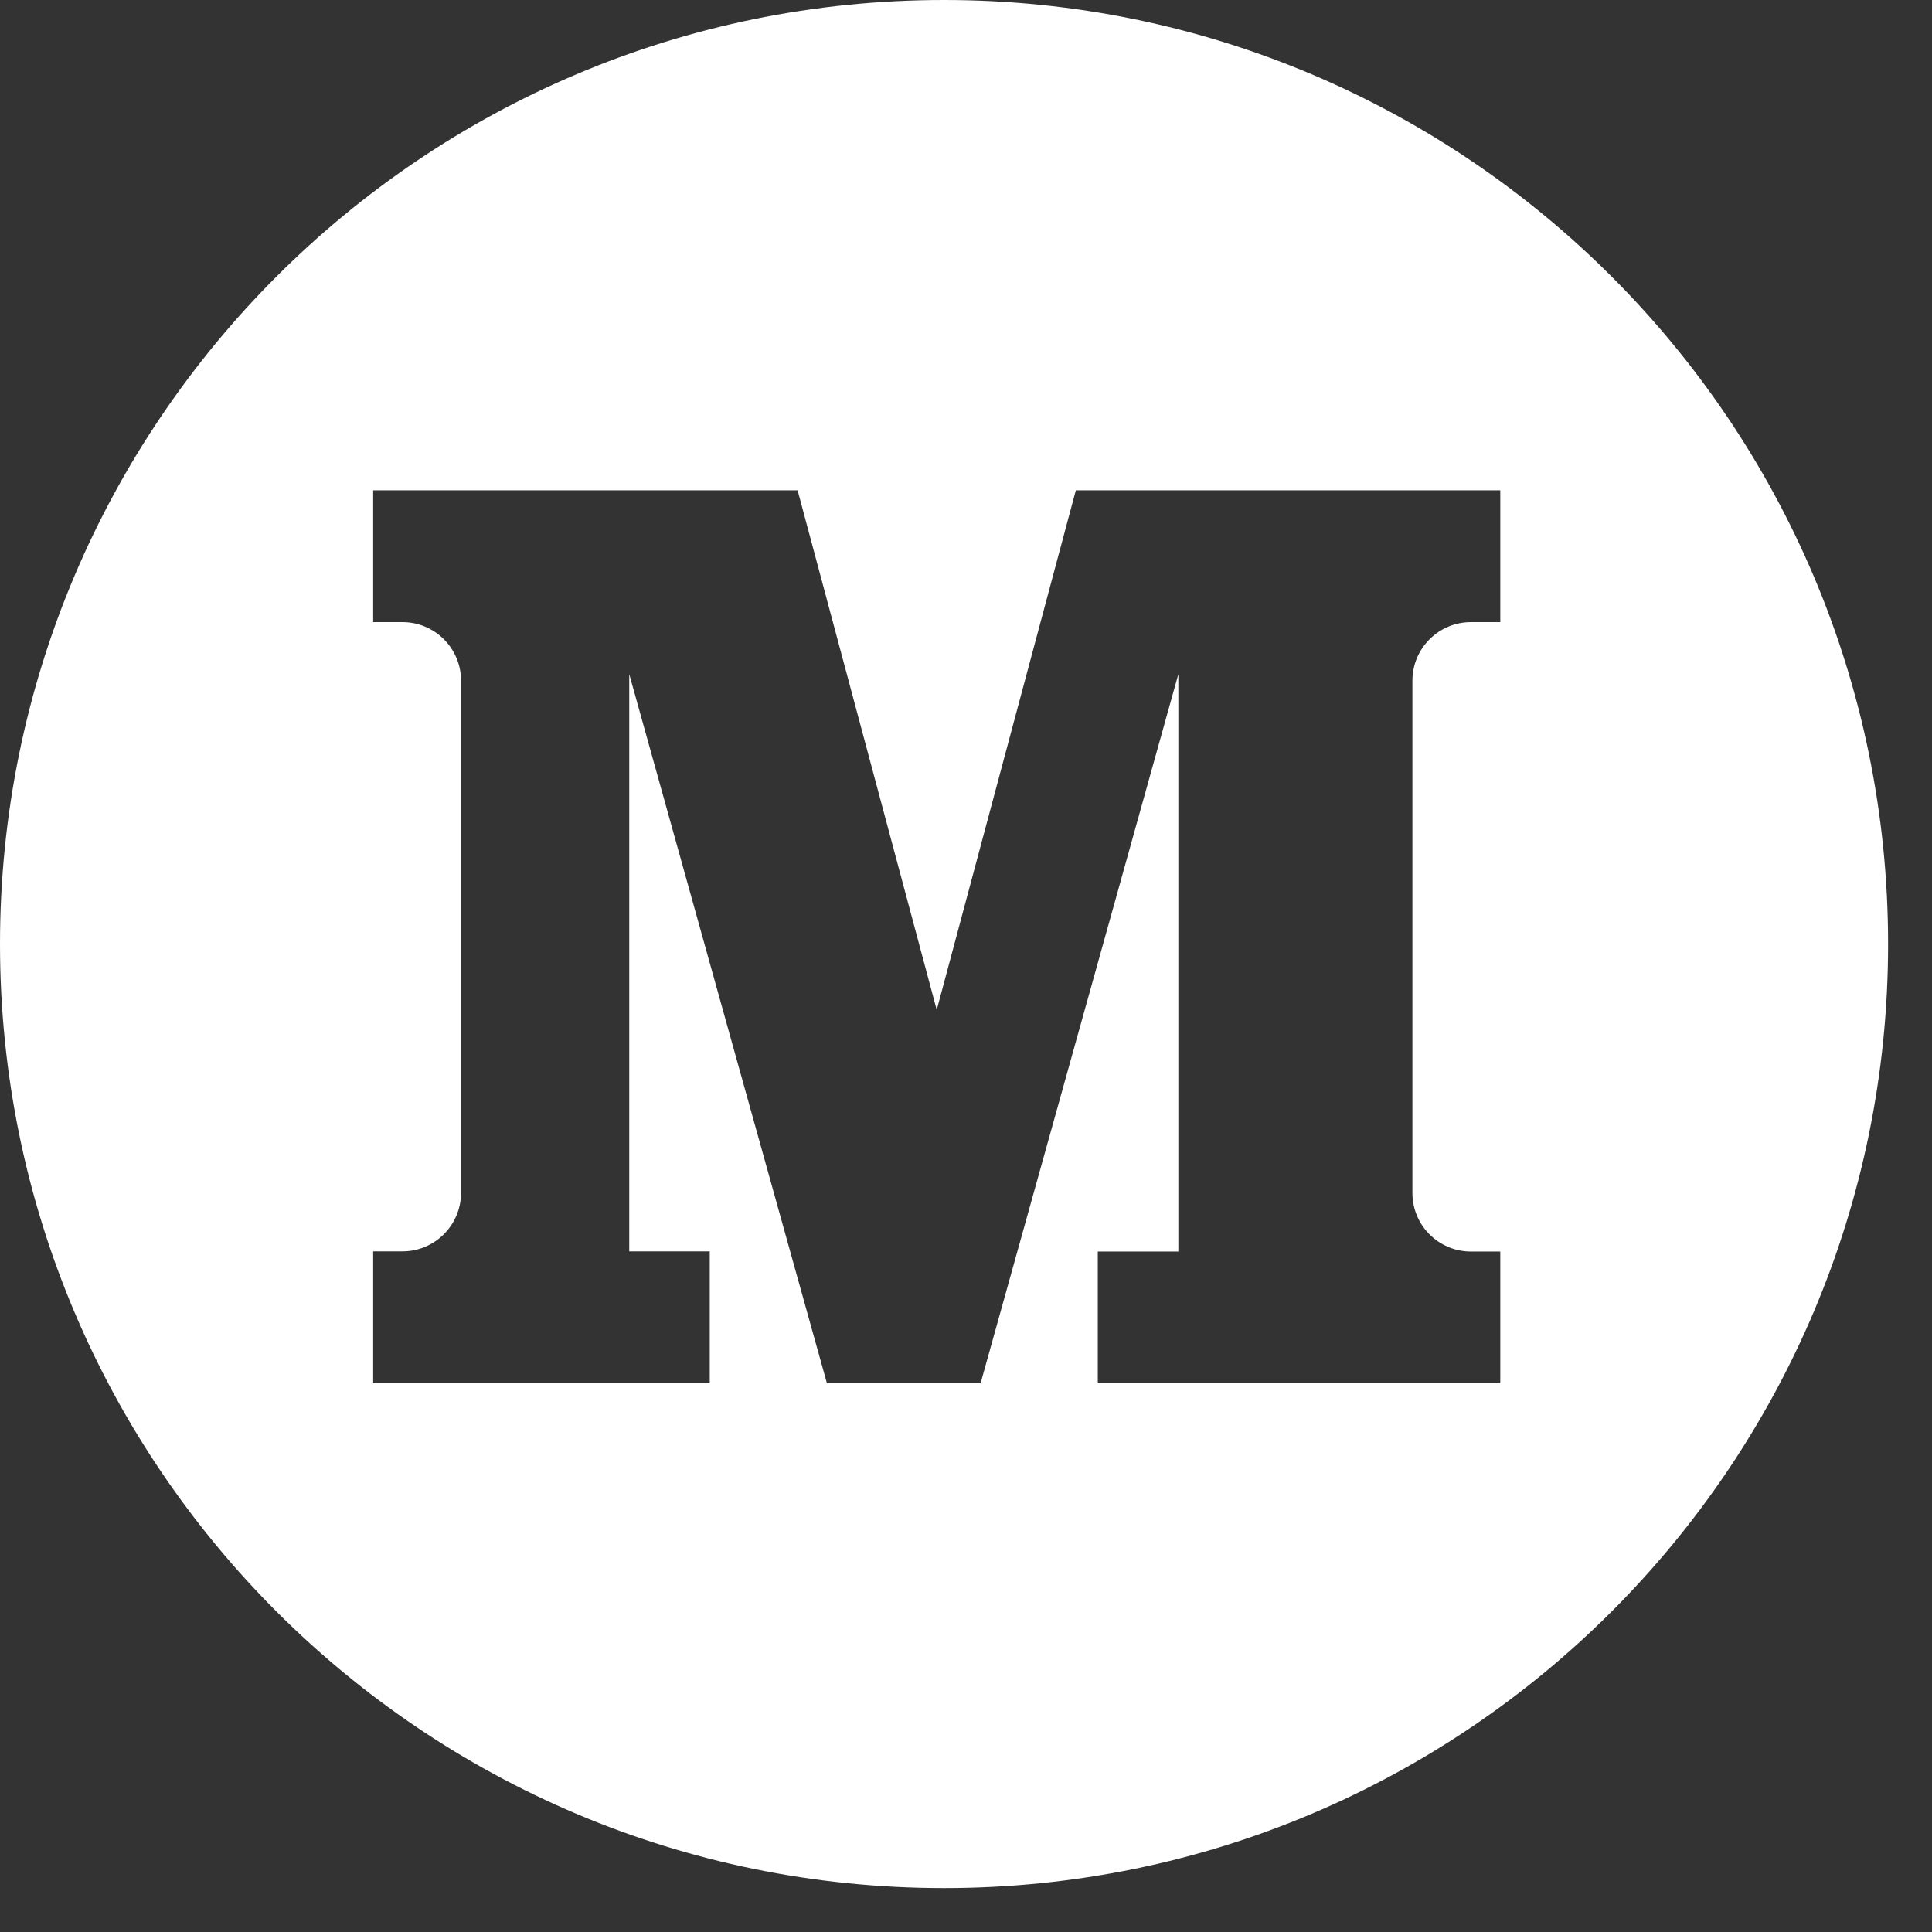 <svg width="33" height="33" viewBox="0 0 33 33" fill="none" xmlns="http://www.w3.org/2000/svg">
<rect x="0" y="0" width="33" height="33" fill="#333333" stroke="none"/>
<path d="M16.125 0C7.22 0 0 7.22 0 16.125C0 25.03 7.22 32.25 16.125 32.25C25.03 32.25 32.25 25.03 32.25 16.125C32.25 7.22 25.03 0 16.125 0ZM25.626 10.626H25.125C24.573 10.626 24.125 11.074 24.125 11.627V20.377C24.125 20.93 24.573 21.377 25.125 21.377H25.626V23.628H18.751V21.377H20.127V11.515L16.75 23.625H14.124L10.748 11.515V21.374H12.123V23.625H6.374V21.374H6.875C7.427 21.374 7.875 20.926 7.875 20.373V11.627C7.875 11.074 7.427 10.626 6.875 10.626H6.374V8.375H13.624L16 17.25L18.376 8.375H25.626V10.626Z" fill="white"/>
</svg>
